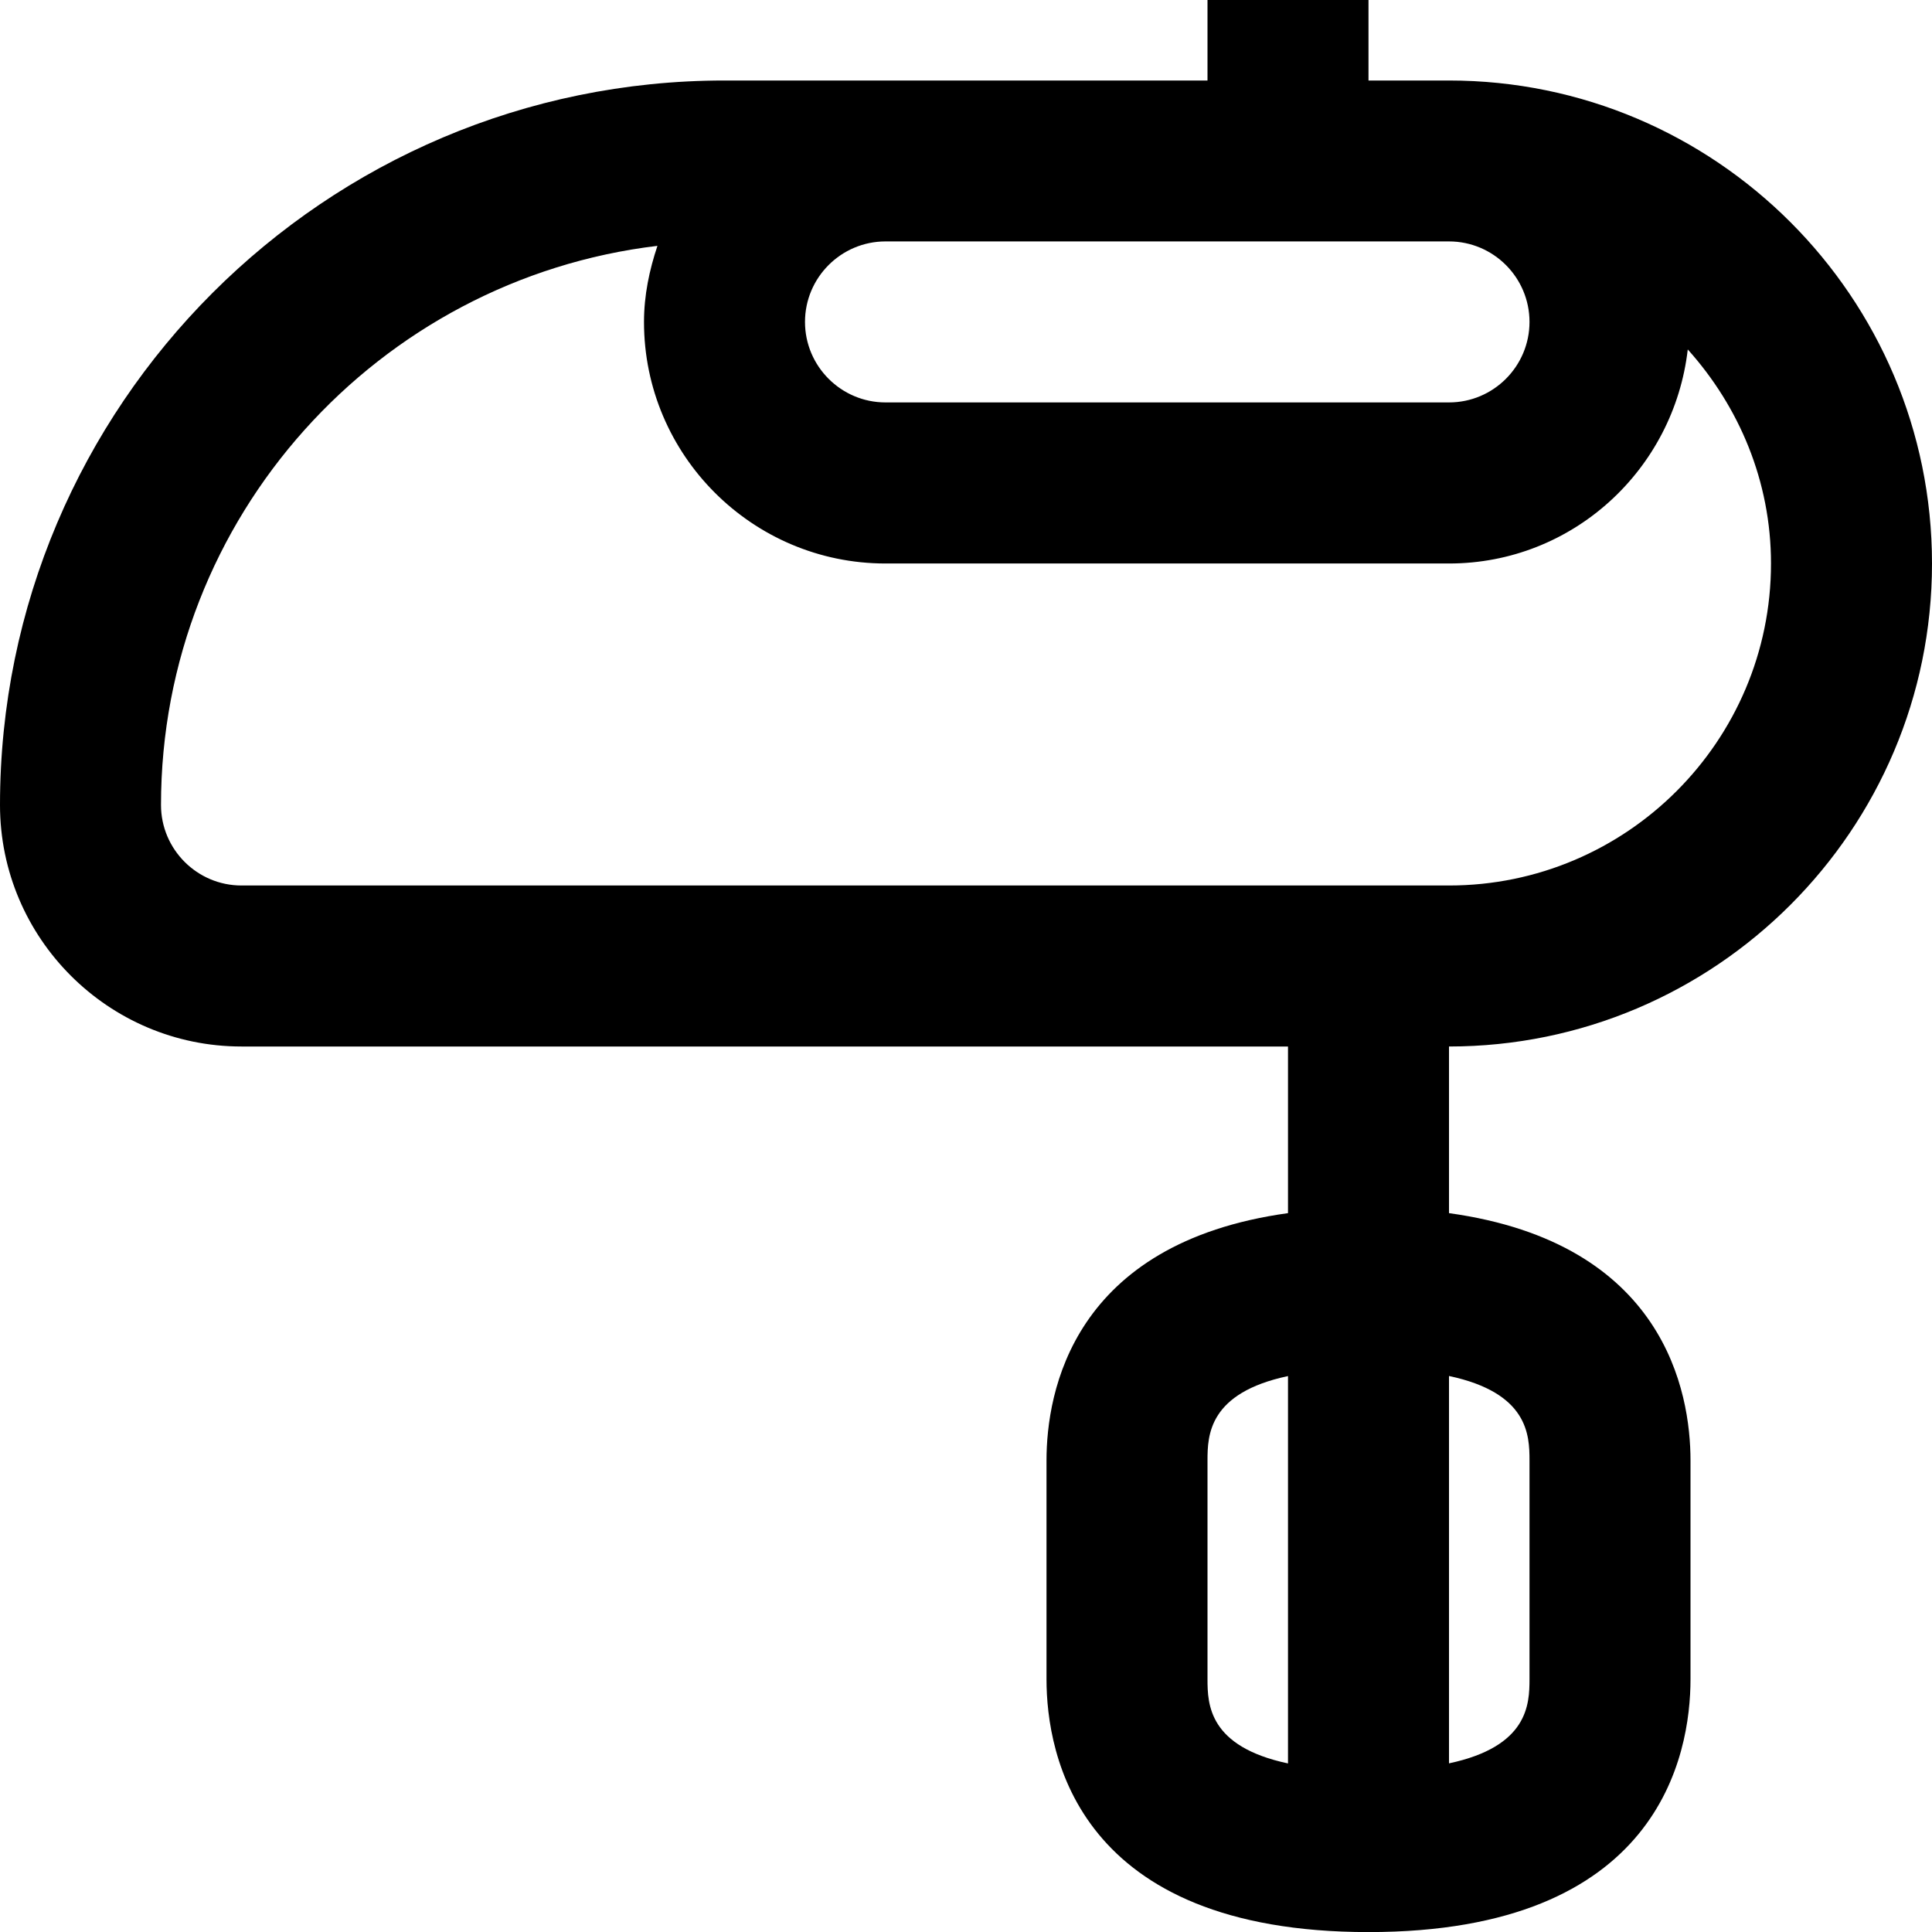 <?xml version="1.0" encoding="UTF-8"?>
<svg xmlns="http://www.w3.org/2000/svg" id="Layer_1" data-name="Layer 1" viewBox="0 0 24 24">
  <path d="M24,7c0-3.309-2.691-6-6-6h-1V0h-2V1h-6C4.038,1,0,5.038,0,10c0,1.654,1.346,3,3,3h13v2.07c-2.678,.371-3,2.224-3,3.073v2.715c0,.945,.39,3.143,4,3.143s4-2.197,4-3.143v-2.715c0-.849-.322-2.702-3-3.073v-2.07c3.309,0,6-2.691,6-6Zm-9,13.857v-2.715c0-.315,.016-.839,1-1.048v4.812c-.984-.209-1-.733-1-1.048Zm4-2.715v2.715c0,.315-.016,.839-1,1.048v-4.812c.984,.209,1,.733,1,1.048Zm-1-15.143c.552,0,1,.449,1,1s-.448,1-1,1h-7c-.551,0-1-.449-1-1s.449-1,1-1h7ZM3,11c-.551,0-1-.449-1-1,0-3.578,2.699-6.532,6.167-6.946-.1,.299-.167,.613-.167,.946,0,1.654,1.346,3,3,3h7c1.538,0,2.794-1.167,2.966-2.659,.636,.708,1.034,1.635,1.034,2.659,0,2.206-1.794,4-4,4H3Z"/>
</svg>

